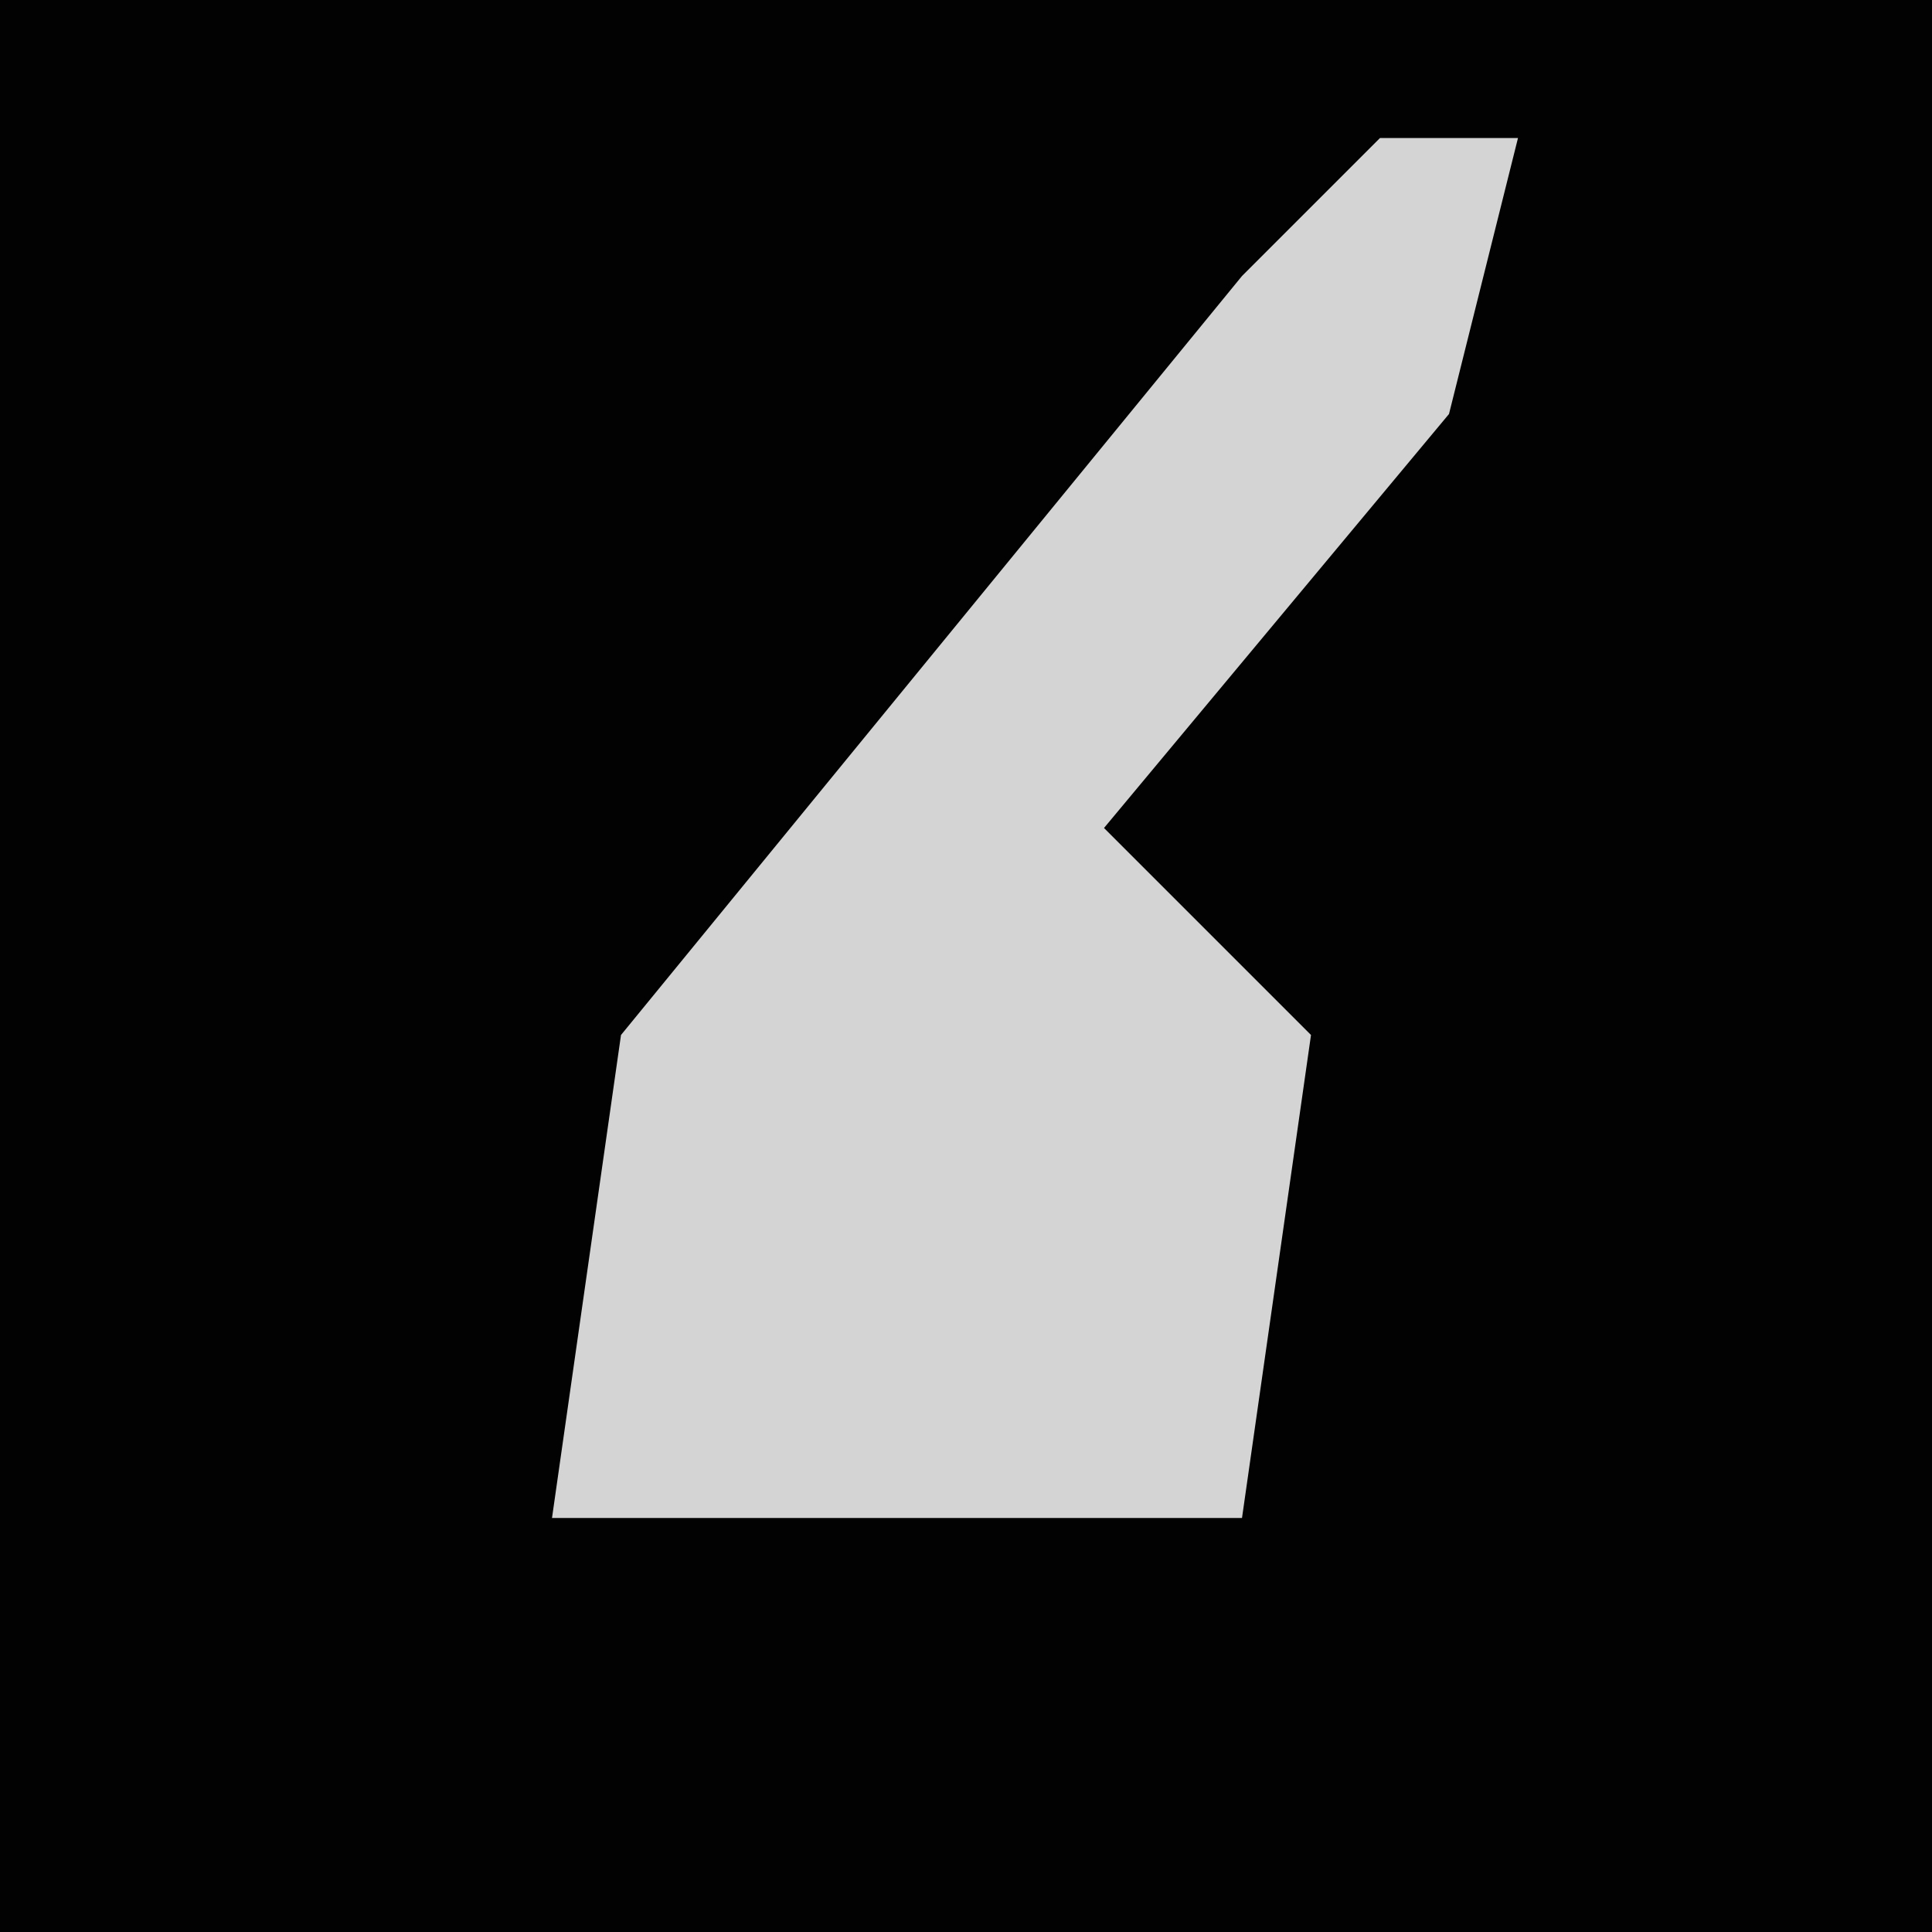 <?xml version="1.0" encoding="UTF-8"?>
<svg version="1.1" xmlns="http://www.w3.org/2000/svg" width="28" height="28">
<path d="M0,0 L28,0 L28,28 L0,28 Z " fill="#020202" transform="translate(0,0)"/>
<path d="M0,0 L2,0 L1,4 L-4,10 L-1,13 L-2,20 L-12,20 L-11,13 L-2,2 Z " fill="#D4D4D4" transform="translate(20,2)"/>
</svg>
